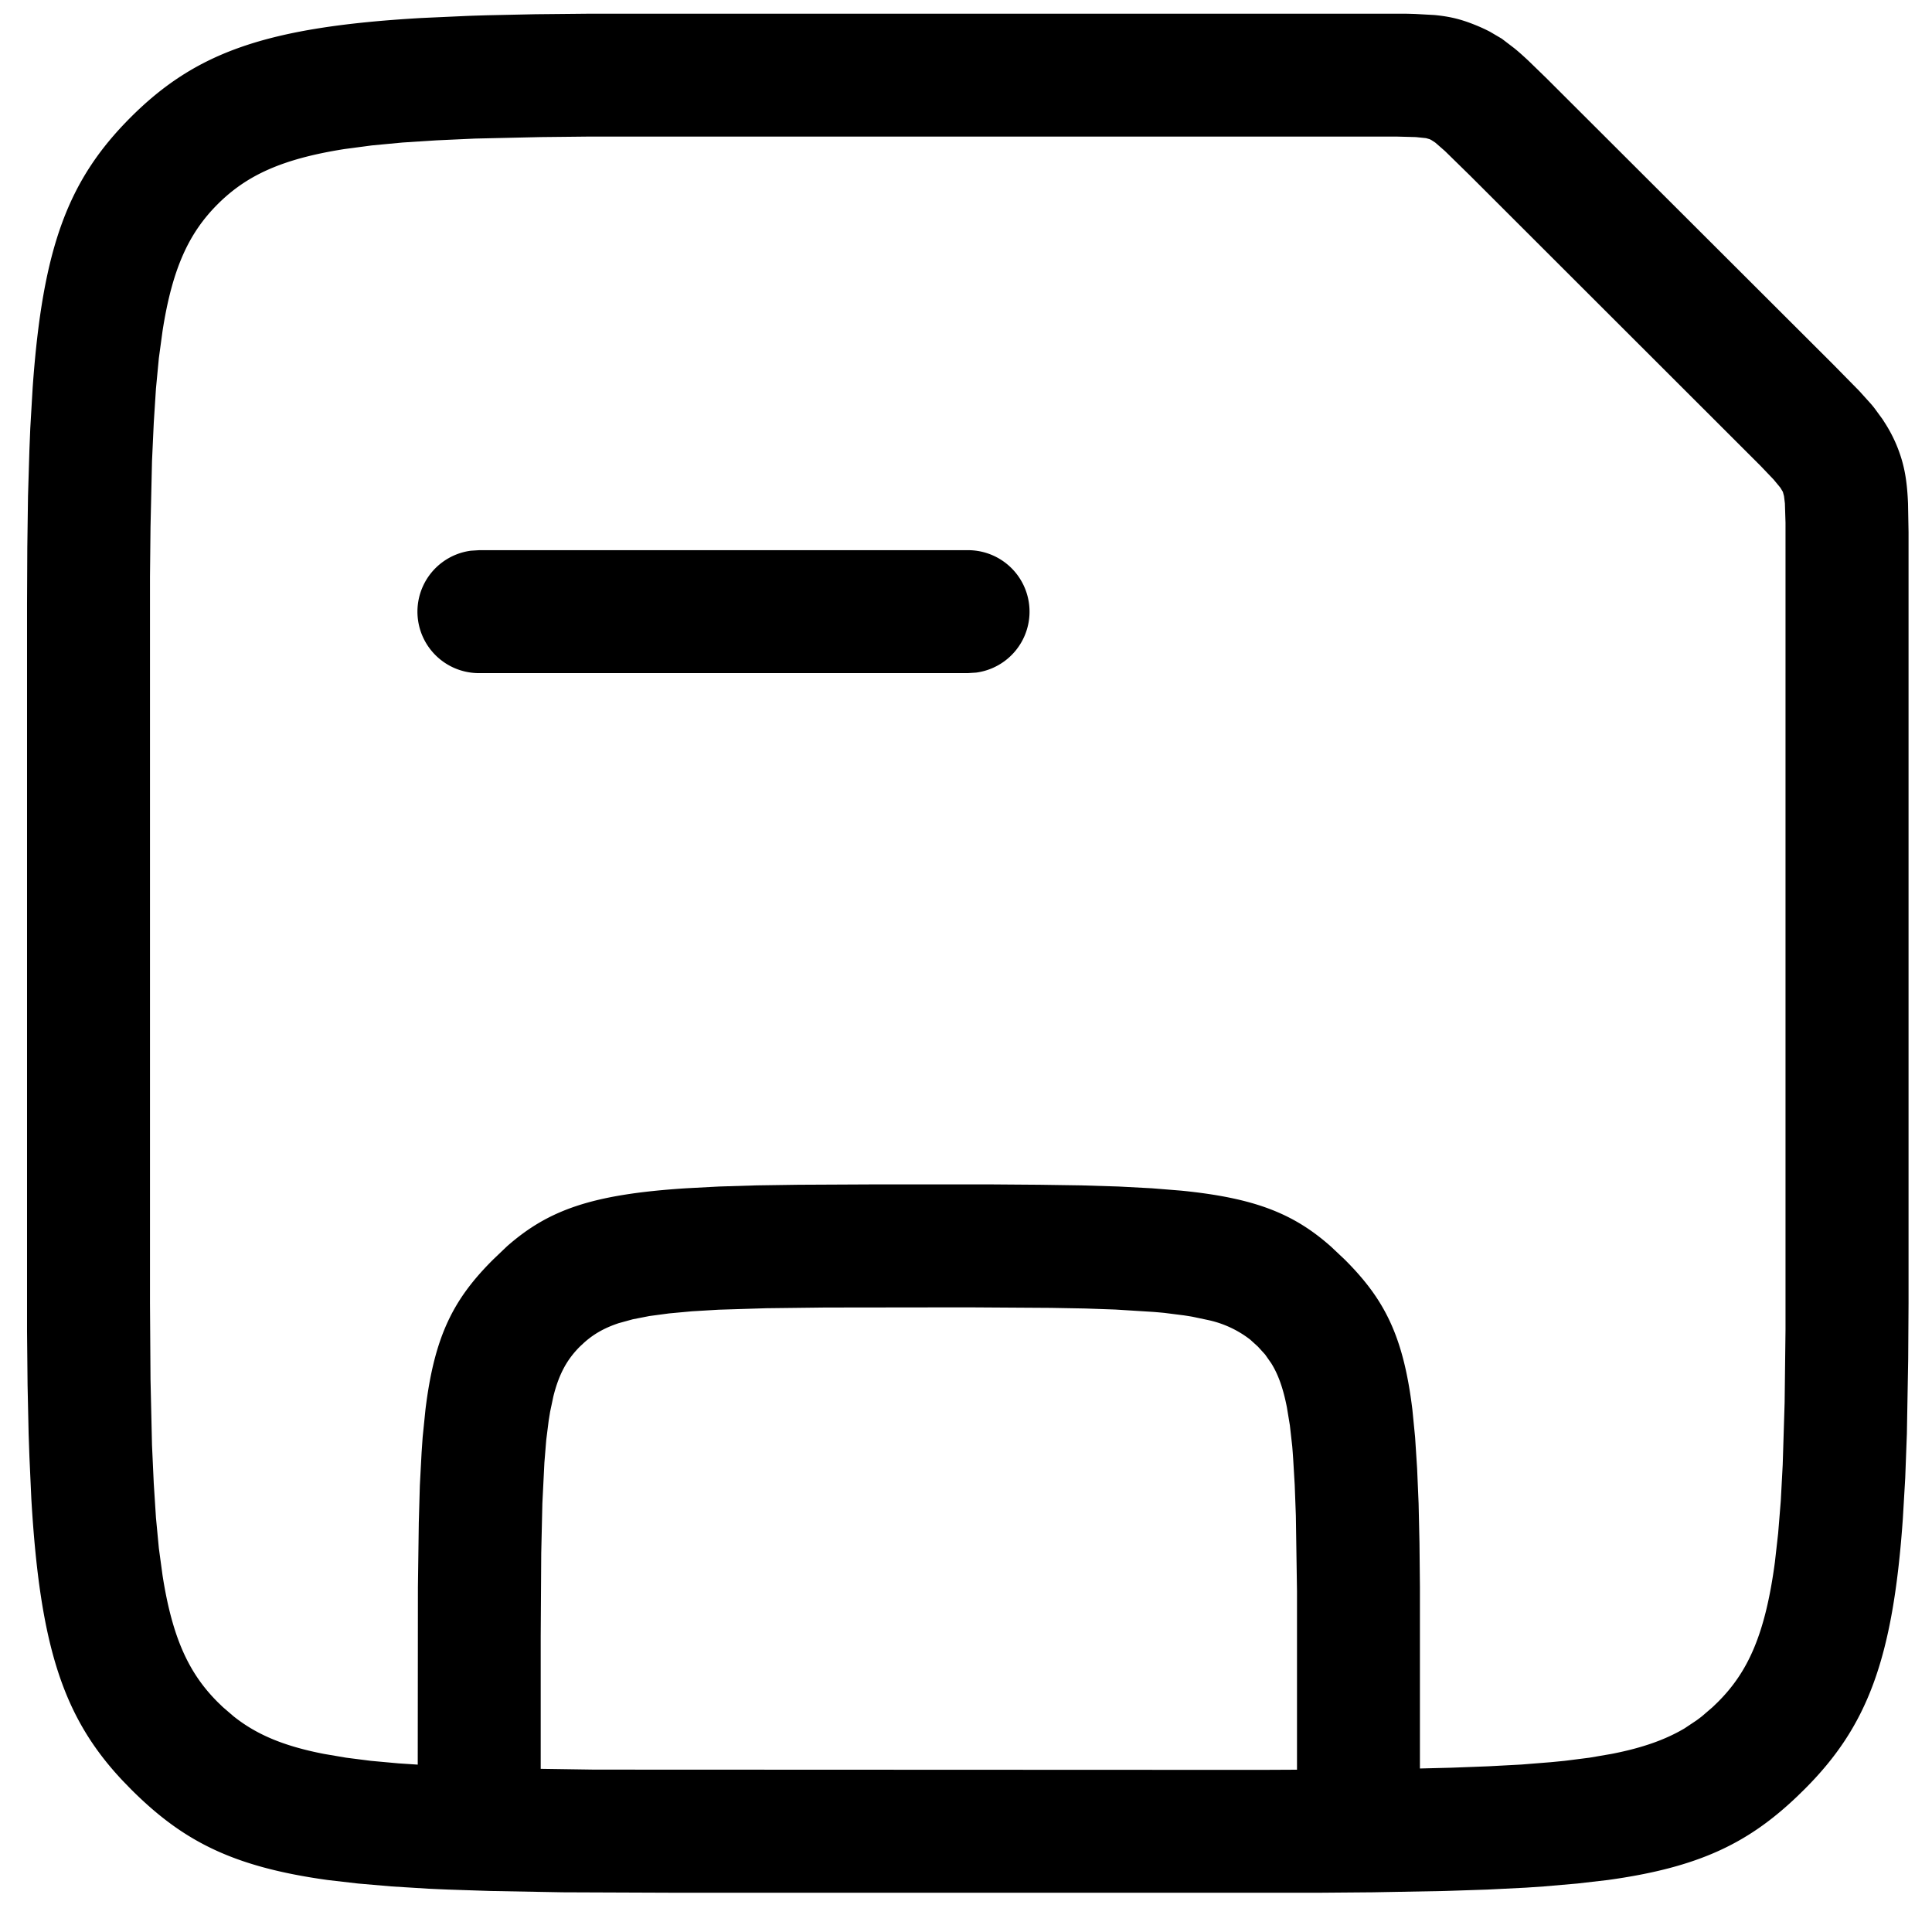 <svg xmlns="http://www.w3.org/2000/svg" version="1.1" width="1024" height="1024" fill="currentColor" aria-hidden="true" focusable="false">
    <path d="M743.983 7.261c2.188 0 4.189 0.093 6.144 0.14l10.1 0.559c8.89 0.838 14.848 2.467 22.435 5.585a88.436 88.436 0 0 1 7.028 3.258l6.33 3.724 6.516 4.98c2.327 1.862 4.794 4.096 7.587 6.703l9.402 9.123 152.204 151.924 13.731 13.964 5.958 6.609c0.838 0.931 1.629 1.908 2.327 2.839l4.049 5.539 1.862 2.932c2.141 3.444 3.956 6.982 5.492 10.612 3.956 9.588 5.585 17.78 6.144 31.046l0.279 15.22v408.669l-0.186 29.556-0.698 39.703-0.884 23.552-1.257 21.457c-5.26 74.938-19.037 110.313-52.038 143.313l-4.049 3.956c-25.786 24.576-51.759 37.516-100.259 44.218l-16.105 1.862-17.734 1.536-9.542 0.652-20.527 1.024-22.575 0.745-38.074 0.698-28.393 0.233h-341.644l-59.392-0.233-38.074-0.698-22.575-0.745a1154.188 1154.188 0 0 1-10.473-0.465l-19.549-1.21-17.78-1.536-16.105-1.862c-51.06-7.075-77.126-21.039-104.308-48.175l-4.375-4.515c-31.279-33.233-43.753-70.656-48.361-149.271l-1.024-22.481-0.419-12.102-0.559-25.833-0.279-28.346V319.767l0.14-29.649 0.372-27.043 0.745-24.669 0.465-11.543 1.257-21.411c5.306-74.938 19.037-110.359 52.038-143.36C103.796 27.741 141.033 14.289 223.279 9.542l22.528-1.024c3.91-0.186 7.913-0.279 12.102-0.419l25.879-0.559 28.393-0.279zM512.931 692.922l-75.543 0.093-31.092 0.372-25.414 0.791-14.15 0.838-12.102 1.117-10.426 1.396-8.797 1.722-7.447 2.048c-8.006 2.653-13.638 6.051-18.525 10.473l-2.048 1.908c-6.47 6.47-10.985 13.964-14.103 26.484l-1.722 8.145-0.745 4.608-1.303 10.333-0.977 12.009-1.071 21.597-0.605 26.438-0.279 43.939v70.284l28.393 0.419 353.28 0.14 19.177-0.093v-94.487l-0.605-40.122-0.605-16.291-0.838-14.15a371.386 371.386 0 0 0-0.465-6.284l-1.257-11.171-1.583-9.588c-2.001-10.24-4.655-17.501-8.285-23.319l-3.258-4.655-3.817-4.189-4.049-3.677a55.389 55.389 0 0 0-22.481-10.426l-8.145-1.722a164.864 164.864 0 0 0-4.655-0.745l-10.287-1.303a323.351 323.351 0 0 0-5.818-0.512l-20.154-1.257-15.965-0.559-18.246-0.326-43.985-0.279z m227.002-620.544h-426.822l-26.438 0.279-34.909 0.791-20.294 0.931-18.153 1.164-16.244 1.536-14.383 1.908c-33.839 5.306-52.317 14.289-67.305 29.231-14.941 14.941-23.971 33.42-29.231 67.212l-1.955 14.383-1.536 16.151-1.164 18.153-0.931 20.294-0.791 34.816-0.279 26.391v384.931l0.279 40.588 0.791 34.816 0.931 20.294 1.164 18.153 1.536 16.198 1.955 14.383c5.26 33.792 14.289 52.224 29.231 67.165l2.746 2.653 5.679 4.887c11.683 9.309 25.833 15.639 47.895 19.921l11.729 2.001 13.172 1.676 14.801 1.35 10.007 0.652 0.093-94.115 0.465-34.118 0.559-19.735 0.931-17.548 0.559-8.052 1.489-14.662c4.794-39.191 14.895-58.554 35.84-79.453l7.308-6.982c22.109-19.456 45.242-27.601 94.953-30.813l17.548-0.931 19.735-0.605 22.156-0.326 38.074-0.186h65.164l24.762 0.186 22.109 0.326 19.735 0.605 17.594 0.931 15.593 1.257c39.191 3.91 59.718 12.241 79.313 29.603l7.354 6.935c20.945 20.899 31.046 40.262 35.84 79.453l1.443 14.662 1.071 16.57 0.791 18.618 0.465 20.899 0.233 23.366v96.163l16.756-0.419 19.549-0.745 17.501-0.931 15.686-1.257 7.168-0.698 13.219-1.676 11.683-2.001c16.524-3.212 28.625-7.587 38.633-13.498l6.284-4.189a85.644 85.644 0 0 0 2.979-2.234l5.679-4.887 2.746-2.653c15.965-15.919 25.135-35.84 30.255-74.147l1.722-15.267 1.396-17.129 1.024-19.177 1.024-33.047 0.465-38.586V277.085l-0.326-10.287-0.465-3.817-0.605-2.281-1.35-2.234-3.537-4.282-6.982-7.308L779.171 93.091l-13.312-13.033-5.12-4.468-2.141-1.396-0.838-0.419-1.955-0.559-5.399-0.559-10.473-0.279z m-227.002 219.229a32.582 32.582 0 0 1 4.422 64.884l-4.422 0.279H253.999a32.582 32.582 0 0 1-4.422-64.884l4.422-0.279h258.932z"></path>
</svg>
